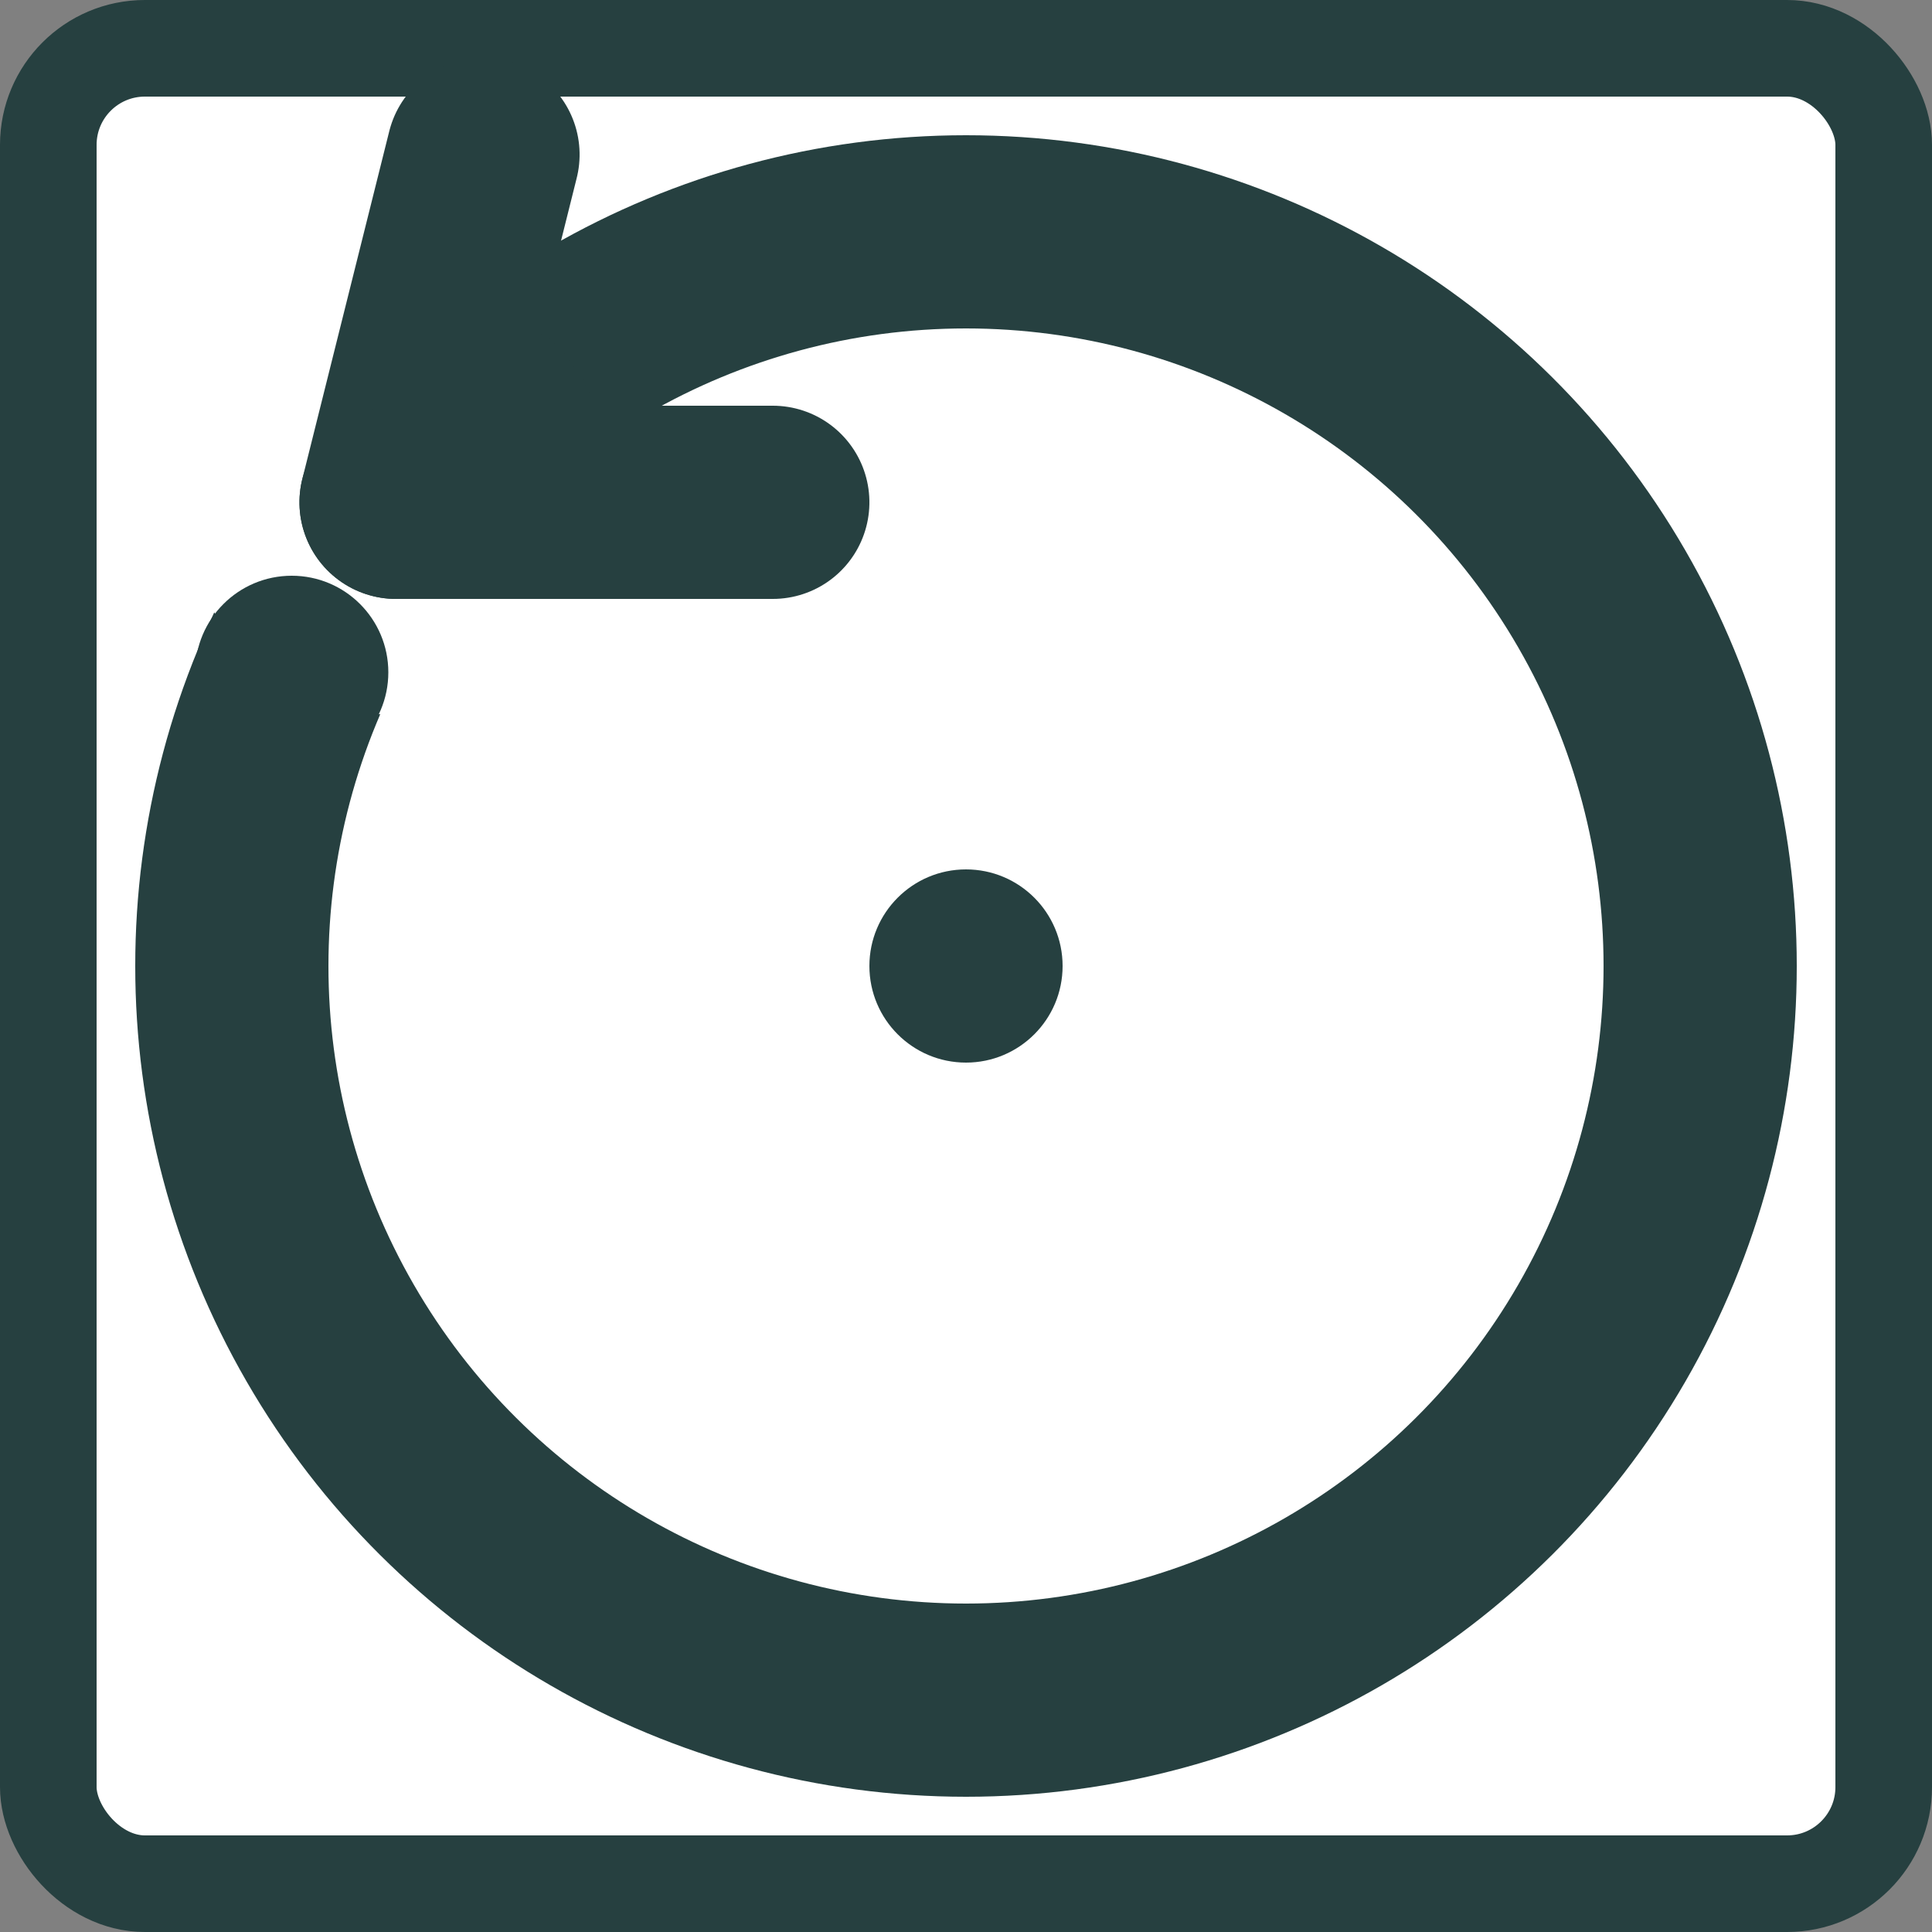 <svg xmlns="http://www.w3.org/2000/svg"
     xmlns:xlink="http://www.w3.org/1999/xlink"
     viewBox="0 0 100 100">
  <rect x="0" y="0" width="100" height="100" fill="#808080" stroke="none"/>
  <rect x="2.5%" y="2.5%" width="95%" height="95%" rx="5%" ry="5%" fill="white" stroke="rgb(38, 64, 64)" stroke-width="5%"/>

  <g transform="scale(1, -1) translate(0, -100) rotate(90, 50, 50)">
    <circle cx="50%" cy="50%" r="38%" fill="white" stroke="rgb(38, 64, 64)" stroke-linecap="round" stroke-width="10%" />
    <circle cx="50%" cy="50%" r="5%" fill="rgb(38, 64, 64)" />

    <circle cx="74%" cy="79.5%" r="11%" fill="white" />
    <circle cx="77%" cy="76%" r="7%" fill="rgb(38, 64, 64)" />

    <circle cx="65.2%" cy="84.9%" r="5%" fill="rgb(38, 64, 64)" />

    <line x1="92%" y1="75%" x2="74%" y2="79.5%" stroke="rgb(38, 64, 64)" stroke-linecap="round" stroke-width="10%" />
    <line x1="74%" y1="60%" x2="74%" y2="79.5%" stroke="rgb(38, 64, 64)" stroke-linecap="round" stroke-width="10%" />
  </g>
</svg>
